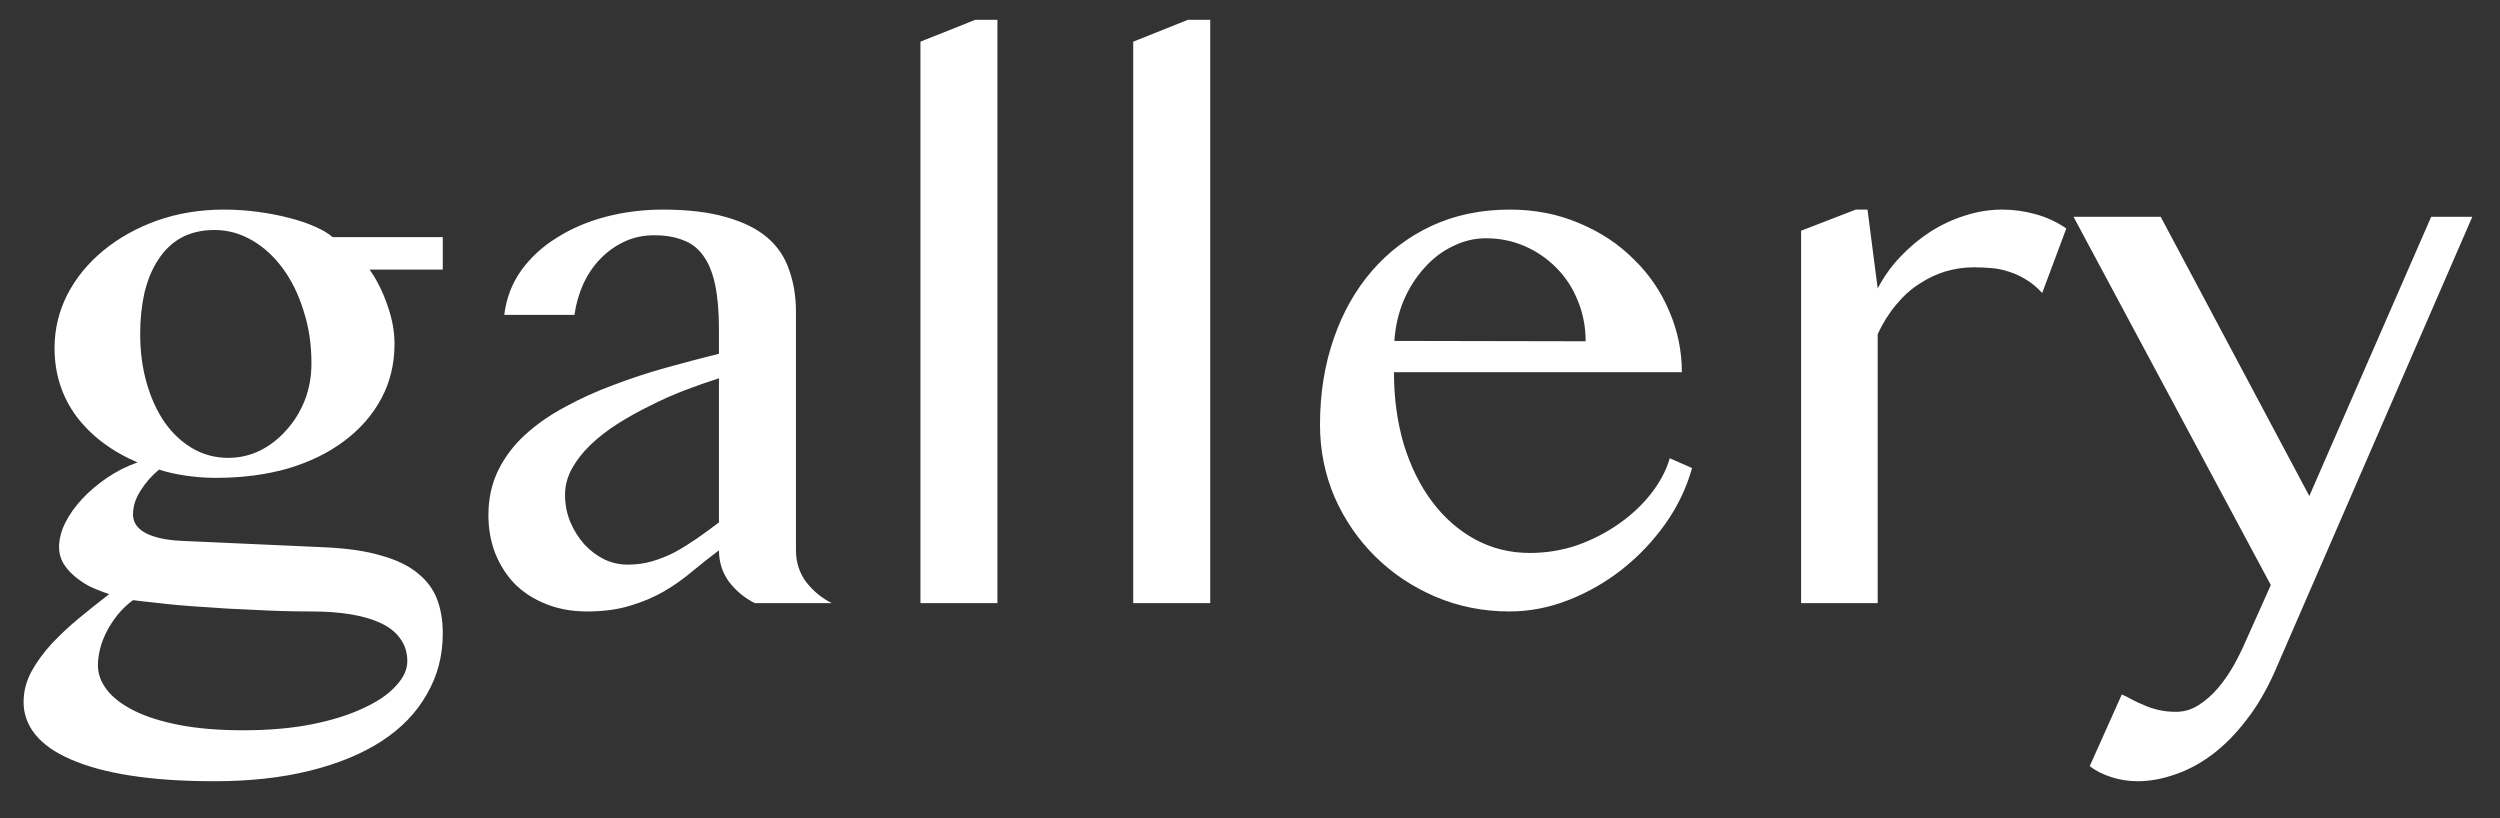 <svg width="55" height="18" viewBox="0 0 55 18" fill="none" xmlns="http://www.w3.org/2000/svg">
<rect x="0" y="0" width="55" height="18" fill="#333333" stroke="none"/>
<path d="M9.741 5.217V5.931H8.131C8.291 6.158 8.421 6.418 8.521 6.711C8.626 6.999 8.679 7.284 8.679 7.566C8.679 8.009 8.582 8.41 8.388 8.77C8.194 9.13 7.923 9.44 7.575 9.7C7.231 9.96 6.819 10.162 6.338 10.306C5.856 10.444 5.325 10.513 4.744 10.513C4.528 10.513 4.307 10.497 4.08 10.463C3.859 10.43 3.665 10.386 3.499 10.331C3.338 10.463 3.203 10.618 3.092 10.795C2.981 10.967 2.926 11.141 2.926 11.318C2.926 11.49 3.017 11.626 3.2 11.725C3.388 11.825 3.654 11.883 3.997 11.899L7.135 12.04C7.638 12.063 8.056 12.123 8.388 12.223C8.726 12.317 8.994 12.447 9.193 12.613C9.392 12.774 9.534 12.965 9.617 13.186C9.7 13.407 9.741 13.656 9.741 13.933C9.741 14.426 9.625 14.871 9.392 15.27C9.166 15.674 8.836 16.017 8.405 16.299C7.973 16.581 7.445 16.8 6.819 16.955C6.199 17.11 5.497 17.187 4.711 17.187C4.008 17.187 3.394 17.145 2.868 17.062C2.342 16.98 1.905 16.86 1.557 16.706C1.208 16.556 0.948 16.373 0.776 16.158C0.605 15.947 0.519 15.71 0.519 15.444C0.519 15.211 0.577 14.987 0.693 14.771C0.809 14.561 0.959 14.356 1.141 14.157C1.324 13.963 1.526 13.775 1.747 13.593C1.969 13.41 2.187 13.236 2.403 13.07C2.248 13.02 2.102 12.962 1.963 12.896C1.83 12.824 1.714 12.743 1.615 12.655C1.515 12.566 1.438 12.472 1.382 12.373C1.327 12.267 1.299 12.157 1.299 12.04C1.299 11.869 1.343 11.692 1.432 11.509C1.526 11.321 1.651 11.144 1.806 10.978C1.966 10.806 2.149 10.652 2.353 10.513C2.564 10.369 2.788 10.256 3.026 10.173C2.456 9.929 2.008 9.592 1.681 9.16C1.36 8.723 1.2 8.222 1.2 7.658C1.2 7.243 1.294 6.85 1.482 6.479C1.675 6.108 1.941 5.785 2.279 5.508C2.616 5.231 3.009 5.013 3.457 4.852C3.911 4.692 4.401 4.611 4.927 4.611C5.181 4.611 5.43 4.628 5.674 4.661C5.923 4.694 6.152 4.739 6.363 4.794C6.578 4.849 6.767 4.913 6.927 4.985C7.093 5.057 7.223 5.134 7.317 5.217H9.741ZM2.926 13.203C2.799 13.297 2.688 13.402 2.594 13.518C2.5 13.634 2.42 13.756 2.353 13.883C2.287 14.011 2.237 14.138 2.204 14.265C2.171 14.398 2.154 14.523 2.154 14.639C2.154 14.827 2.221 15.007 2.353 15.178C2.486 15.35 2.685 15.502 2.951 15.635C3.217 15.768 3.549 15.873 3.947 15.95C4.351 16.028 4.819 16.066 5.35 16.066C5.914 16.066 6.418 16.022 6.861 15.934C7.309 15.845 7.688 15.726 7.998 15.577C8.313 15.433 8.551 15.27 8.712 15.087C8.878 14.91 8.961 14.73 8.961 14.547C8.961 14.359 8.911 14.196 8.811 14.058C8.717 13.919 8.579 13.806 8.396 13.717C8.214 13.629 7.992 13.562 7.732 13.518C7.472 13.474 7.179 13.452 6.852 13.452C6.443 13.452 6.031 13.441 5.616 13.418C5.201 13.402 4.813 13.38 4.453 13.352C4.094 13.33 3.778 13.302 3.507 13.269C3.236 13.241 3.042 13.219 2.926 13.203ZM5.026 10.073C5.264 10.073 5.494 10.021 5.715 9.916C5.937 9.805 6.13 9.655 6.296 9.467C6.468 9.279 6.603 9.061 6.703 8.812C6.803 8.557 6.852 8.283 6.852 7.99C6.852 7.575 6.794 7.19 6.678 6.836C6.567 6.476 6.415 6.166 6.222 5.906C6.028 5.641 5.801 5.433 5.541 5.284C5.281 5.134 5.007 5.06 4.719 5.06C4.437 5.06 4.191 5.118 3.98 5.234C3.776 5.35 3.607 5.513 3.474 5.724C3.341 5.928 3.242 6.172 3.175 6.454C3.114 6.731 3.084 7.03 3.084 7.351C3.084 7.732 3.131 8.089 3.225 8.421C3.319 8.753 3.452 9.044 3.623 9.293C3.795 9.536 4 9.727 4.238 9.866C4.476 10.004 4.738 10.073 5.026 10.073ZM16.606 13.269C16.384 13.158 16.196 13.003 16.041 12.804C15.892 12.599 15.817 12.367 15.817 12.107C15.618 12.256 15.422 12.411 15.228 12.572C15.04 12.732 14.832 12.879 14.605 13.012C14.384 13.139 14.135 13.244 13.858 13.327C13.587 13.41 13.272 13.452 12.912 13.452C12.58 13.452 12.278 13.396 12.007 13.286C11.742 13.181 11.515 13.034 11.326 12.846C11.144 12.658 11 12.433 10.895 12.173C10.795 11.913 10.745 11.634 10.745 11.335C10.745 10.97 10.817 10.64 10.961 10.347C11.105 10.054 11.302 9.794 11.551 9.567C11.805 9.334 12.098 9.13 12.431 8.953C12.763 8.77 13.117 8.61 13.493 8.471C13.869 8.327 14.257 8.2 14.655 8.089C15.054 7.979 15.441 7.876 15.817 7.782V7.251C15.817 6.864 15.79 6.537 15.734 6.271C15.679 6.006 15.593 5.793 15.477 5.632C15.361 5.466 15.211 5.35 15.029 5.284C14.852 5.212 14.639 5.176 14.389 5.176C14.152 5.176 13.933 5.223 13.734 5.317C13.534 5.411 13.357 5.538 13.203 5.699C13.053 5.854 12.929 6.039 12.829 6.255C12.735 6.465 12.671 6.689 12.638 6.927H11.094C11.138 6.562 11.263 6.236 11.468 5.948C11.678 5.66 11.941 5.419 12.256 5.226C12.572 5.026 12.929 4.874 13.327 4.769C13.731 4.664 14.149 4.611 14.58 4.611C15.134 4.611 15.599 4.667 15.975 4.777C16.351 4.882 16.653 5.032 16.88 5.226C17.107 5.419 17.267 5.657 17.361 5.939C17.461 6.216 17.511 6.523 17.511 6.861V12.107C17.511 12.367 17.585 12.599 17.735 12.804C17.89 13.003 18.078 13.158 18.299 13.269H16.606ZM15.817 8.322C15.574 8.399 15.322 8.488 15.062 8.587C14.802 8.687 14.547 8.8 14.298 8.928C14.049 9.049 13.811 9.182 13.584 9.326C13.357 9.47 13.158 9.625 12.987 9.791C12.815 9.957 12.68 10.131 12.58 10.314C12.48 10.497 12.431 10.688 12.431 10.887C12.431 11.097 12.469 11.296 12.547 11.484C12.624 11.667 12.727 11.83 12.854 11.974C12.981 12.113 13.128 12.223 13.294 12.306C13.46 12.384 13.631 12.422 13.809 12.422C13.997 12.422 14.177 12.398 14.348 12.348C14.52 12.298 14.686 12.231 14.846 12.148C15.007 12.06 15.167 11.96 15.328 11.85C15.488 11.739 15.651 11.62 15.817 11.493V8.322ZM21.943 13.269H20.25V0.917L21.453 0.436H21.943V13.269ZM26.625 13.269H24.931V0.917L26.135 0.436H26.625V13.269ZM33.207 13.452C32.632 13.452 32.09 13.344 31.58 13.128C31.077 12.912 30.637 12.619 30.261 12.248C29.884 11.877 29.585 11.443 29.364 10.945C29.148 10.441 29.04 9.907 29.04 9.343C29.04 8.662 29.14 8.034 29.339 7.458C29.538 6.877 29.821 6.377 30.186 5.956C30.551 5.535 30.988 5.206 31.497 4.968C32.012 4.73 32.585 4.611 33.216 4.611C33.769 4.611 34.278 4.711 34.743 4.91C35.208 5.104 35.606 5.367 35.938 5.699C36.276 6.025 36.536 6.404 36.719 6.836C36.907 7.268 37.001 7.719 37.001 8.189H30.667C30.667 8.759 30.739 9.287 30.883 9.774C31.033 10.261 31.24 10.682 31.506 11.036C31.771 11.39 32.087 11.667 32.452 11.866C32.817 12.065 33.218 12.165 33.656 12.165C34.021 12.165 34.372 12.107 34.71 11.991C35.047 11.869 35.352 11.711 35.623 11.518C35.9 11.324 36.135 11.102 36.328 10.854C36.522 10.604 36.658 10.347 36.735 10.082L37.225 10.297C37.103 10.735 36.907 11.144 36.636 11.526C36.364 11.908 36.046 12.242 35.681 12.53C35.321 12.812 34.928 13.037 34.502 13.203C34.076 13.369 33.645 13.452 33.207 13.452ZM34.884 7.508C34.884 7.187 34.826 6.889 34.71 6.612C34.599 6.335 34.444 6.097 34.245 5.898C34.046 5.693 33.813 5.533 33.548 5.417C33.282 5.3 32.997 5.242 32.693 5.242C32.438 5.242 32.195 5.3 31.962 5.417C31.73 5.527 31.522 5.685 31.34 5.89C31.157 6.089 31.005 6.327 30.883 6.604C30.767 6.88 30.698 7.179 30.676 7.5L34.884 7.508ZM40.828 4.611H41.085L41.309 6.346C41.442 6.092 41.608 5.859 41.807 5.649C42.006 5.439 42.225 5.256 42.463 5.101C42.706 4.946 42.961 4.827 43.226 4.744C43.498 4.656 43.772 4.611 44.048 4.611C44.297 4.611 44.541 4.645 44.779 4.711C45.022 4.777 45.249 4.882 45.459 5.026L44.928 6.446C44.817 6.324 44.701 6.227 44.58 6.155C44.458 6.078 44.333 6.02 44.206 5.981C44.079 5.937 43.949 5.909 43.816 5.898C43.683 5.887 43.55 5.881 43.417 5.881C43.207 5.881 43 5.912 42.795 5.973C42.596 6.034 42.405 6.125 42.222 6.247C42.039 6.363 41.871 6.515 41.716 6.703C41.561 6.886 41.425 7.102 41.309 7.351V13.269H39.624V5.076L40.828 4.611ZM46.68 15.278C46.746 15.306 46.818 15.341 46.895 15.386C46.978 15.43 47.067 15.472 47.161 15.51C47.261 15.555 47.368 15.591 47.485 15.618C47.601 15.646 47.731 15.66 47.875 15.66C48.052 15.66 48.218 15.61 48.373 15.51C48.528 15.411 48.669 15.286 48.796 15.137C48.923 14.987 49.037 14.824 49.137 14.647C49.236 14.47 49.319 14.304 49.386 14.149L49.958 12.871L45.617 4.769H47.535L50.805 10.912L53.486 4.769H54.391L50.05 14.763C49.867 15.178 49.657 15.538 49.419 15.842C49.186 16.147 48.937 16.398 48.672 16.598C48.406 16.797 48.132 16.944 47.85 17.038C47.568 17.137 47.294 17.187 47.028 17.187C46.829 17.187 46.635 17.157 46.447 17.096C46.259 17.035 46.101 16.955 45.974 16.855L46.68 15.278Z" fill="white"/>
</svg>

